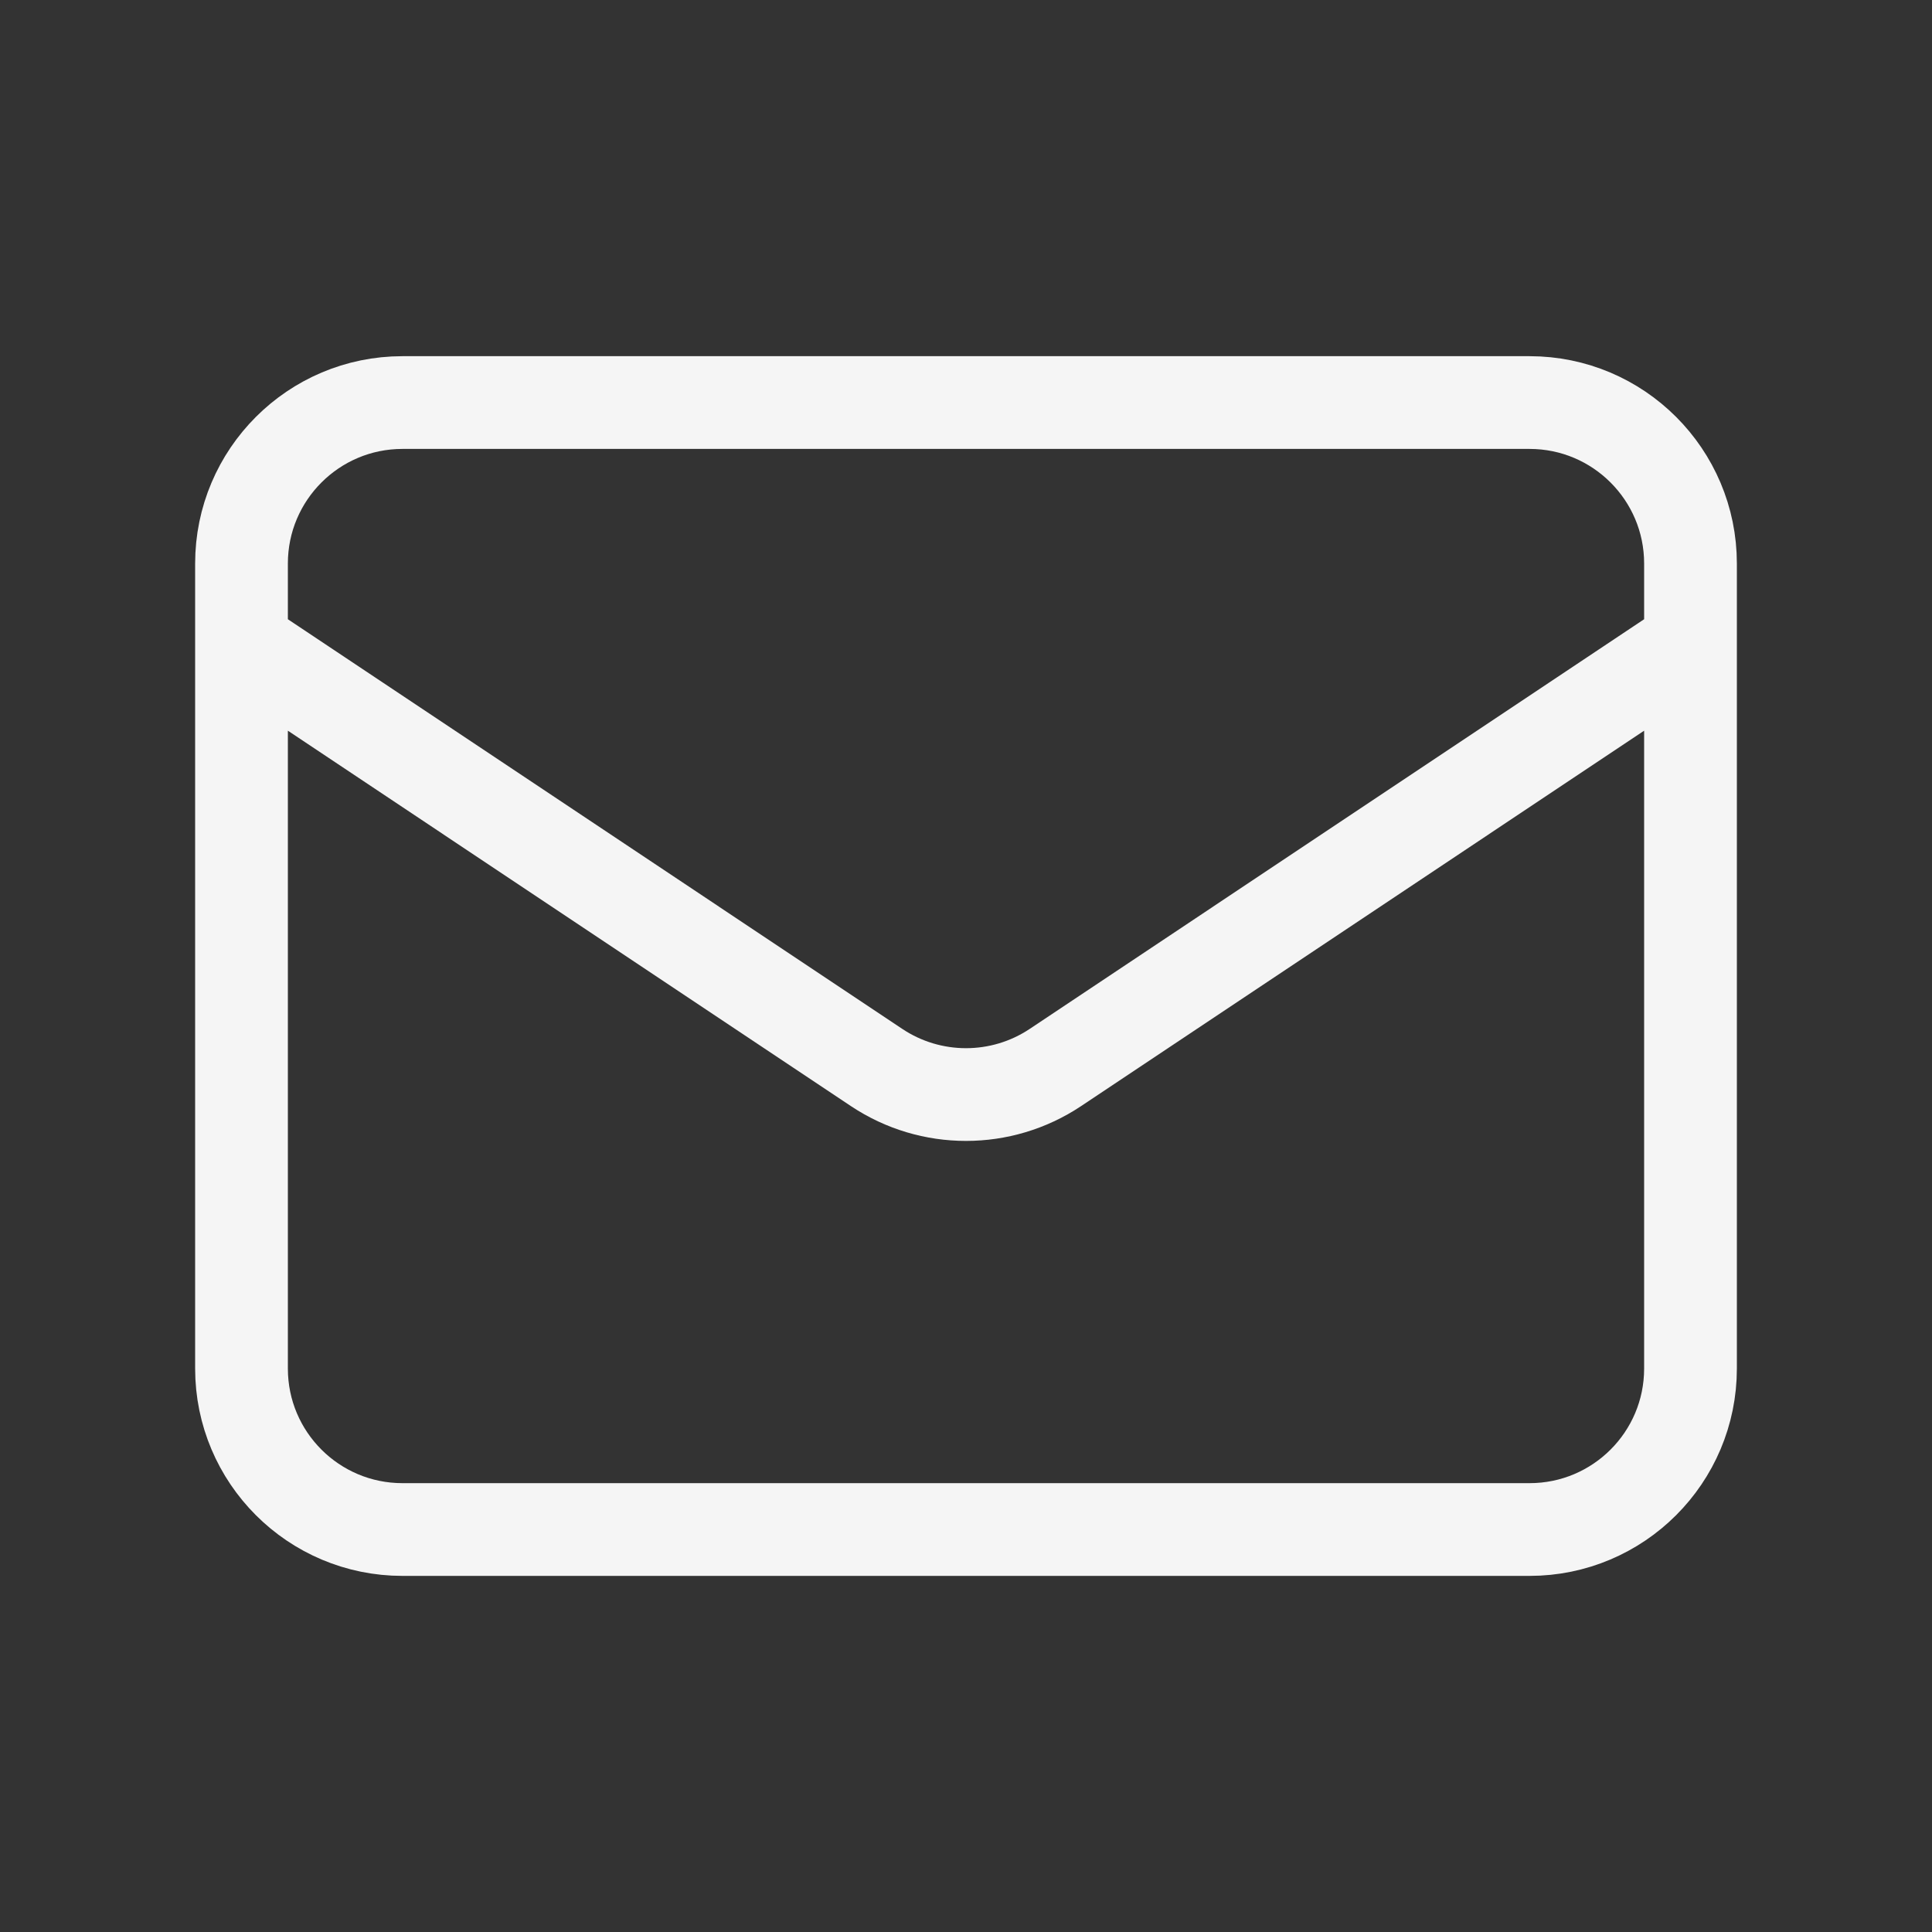 <svg width="25" height="25" viewBox="0 0 25 25" fill="none" xmlns="http://www.w3.org/2000/svg">
<rect x="0" y="0" width="25" height="25" fill="#333333" stroke="none"/>
<path d="M3.125 8.334L11.344 13.814C12.044 14.28 12.956 14.28 13.656 13.814L21.875 8.334M5.208 19.792H19.792C20.942 19.792 21.875 18.86 21.875 17.709V7.292C21.875 6.142 20.942 5.209 19.792 5.209H5.208C4.058 5.209 3.125 6.142 3.125 7.292V17.709C3.125 18.86 4.058 19.792 5.208 19.792Z" stroke="#F5F5F5" stroke-width="1.2" stroke-linecap="round" stroke-linejoin="round"/>
</svg>